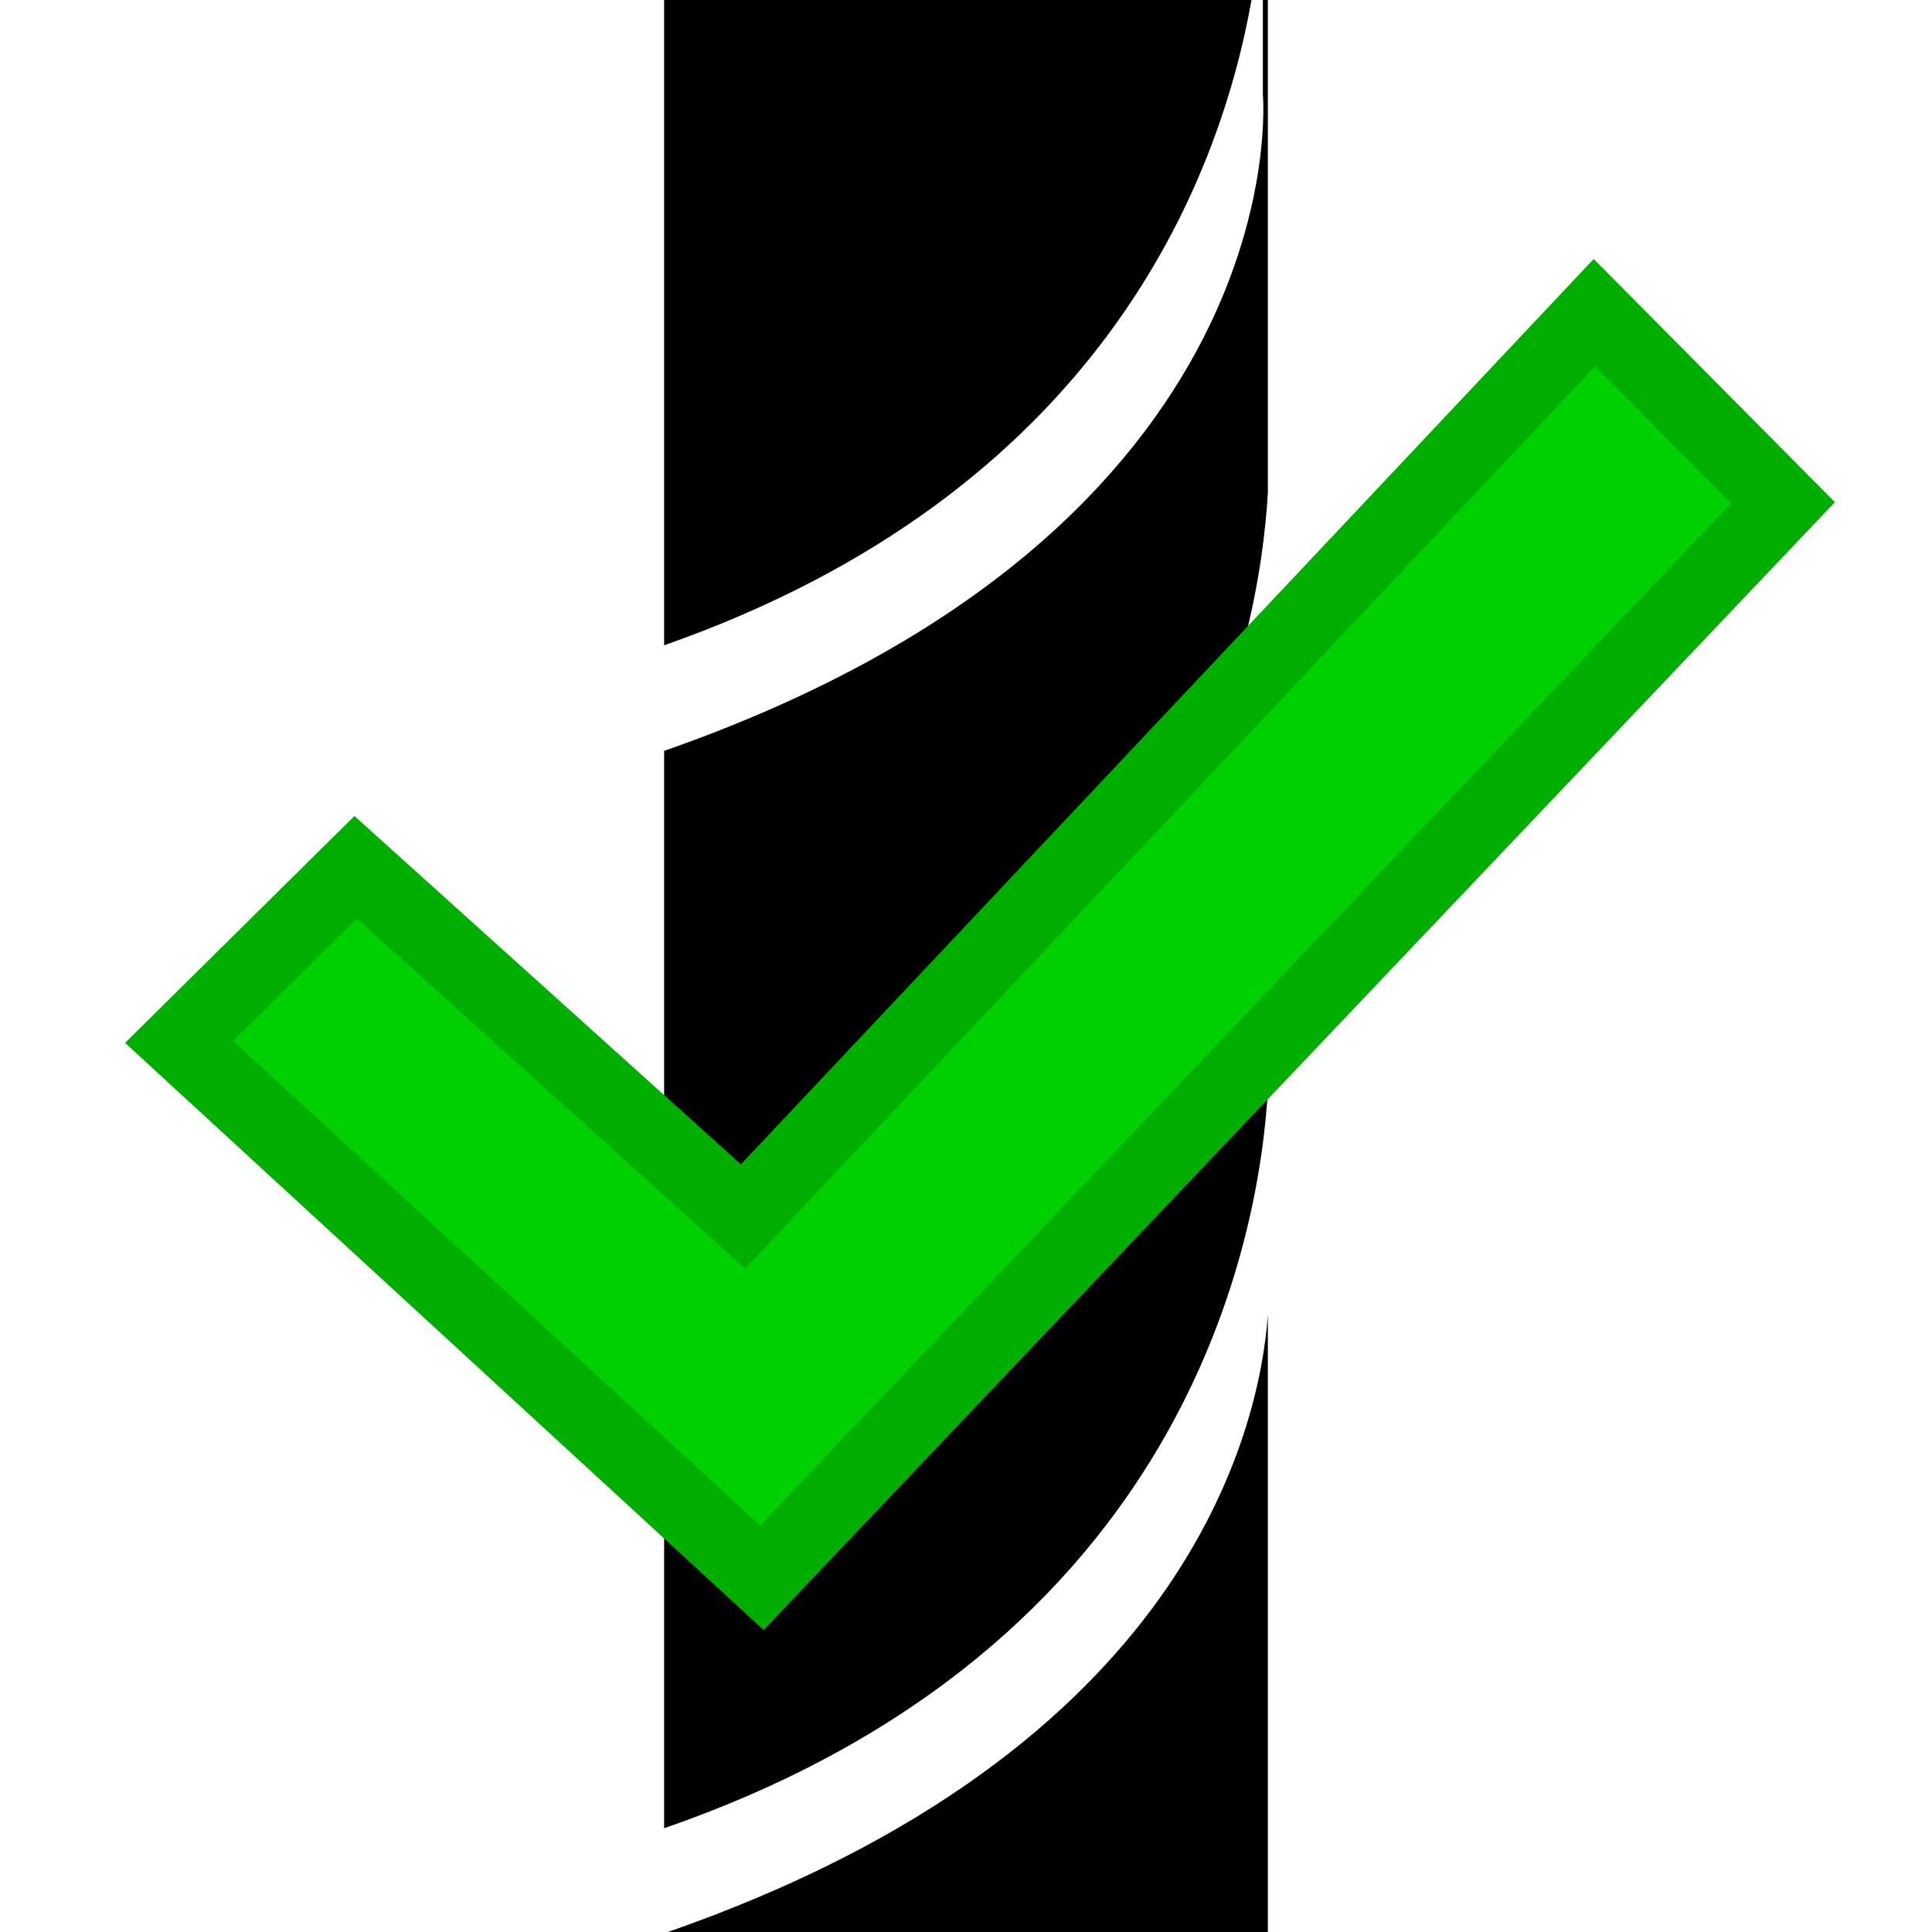 <?xml version="1.0" encoding="UTF-8" standalone="no"?>
<!-- Created with Inkscape (http://www.inkscape.org/) -->

<svg
   xmlns:dc="http://purl.org/dc/elements/1.1/"
   xmlns:cc="http://creativecommons.org/ns#"
   xmlns:rdf="http://www.w3.org/1999/02/22-rdf-syntax-ns#"
   xmlns:svg="http://www.w3.org/2000/svg"
   xmlns="http://www.w3.org/2000/svg"
   xmlns:sodipodi="http://sodipodi.sourceforge.net/DTD/sodipodi-0.dtd"
   xmlns:inkscape="http://www.inkscape.org/namespaces/inkscape"
   width="32"
   height="32"
   id="svg2"
   version="1.1"
   inkscape:version="0.48.4 r9939"
   sodipodi:docname="rope-with-check.svg"
   inkscape:export-filename="C:\Users\Jonathan\Desktop\skill-icons\rope\png\rope-with-check.png"
   inkscape:export-xdpi="89.910583"
   inkscape:export-ydpi="89.910583">
  <defs
     id="defs4" />
  <sodipodi:namedview
     id="base"
     pagecolor="#ffffff"
     bordercolor="#666666"
     borderopacity="1.0"
     inkscape:pageopacity="0.0"
     inkscape:pageshadow="2"
     inkscape:zoom="4.04"
     inkscape:cx="14.941367"
     inkscape:cy="23.55635"
     inkscape:document-units="px"
     inkscape:current-layer="layer1"
     showgrid="false"
     inkscape:window-width="1280"
     inkscape:window-height="961"
     inkscape:window-x="-8"
     inkscape:window-y="-8"
     inkscape:window-maximized="1" />
  <g
     inkscape:label="Layer 1"
     inkscape:groupmode="layer"
     id="layer1"
     transform="translate(0,-1020.362)">
    <path
       style="fill:#000000;fill-opacity:1;fill-rule:nonzero;stroke:none"
       d="m 11,1020.362 0,10.688 c 7.189,-2.52 9.189,-7.659 9.729,-10.688 l -9.729,0 z m 9.917,0 0,1.562 c 0,0 0.655,7.182 -9.917,10.875 l 0,7.938 c 8.664,-2.995 9.861,-9.783 10,-12.219 l 0,-0.906 0,-7.25 -0.083,0 z M 21,1032.268 c -0.139,1.894 -1.337,7.226 -10,10.219 l 0,8.156 c 8.664,-2.995 9.861,-9.783 10,-12.219 l 0,-0.906 0,-5.25 z m 0,9.875 c -0.139,1.889 -1.336,7.221 -9.938,10.219 l 9.938,0 0,-10.219 z"
       id="rect2983"
       inkscape:connector-curvature="0" />
    <path
       style="fill:#00cf00;fill-opacity:1;stroke:#00ae00;stroke-width:1.235px;stroke-linecap:butt;stroke-linejoin:miter;stroke-opacity:1"
       d="m 2.966,1037.619 9.653,8.875 16.912,-17.805 -3.123,-3.149 -14.101,14.97 -6.417,-5.783 z"
       id="path5389"
       inkscape:connector-curvature="0"
       sodipodi:nodetypes="ccccccc" />
  </g>
</svg>
